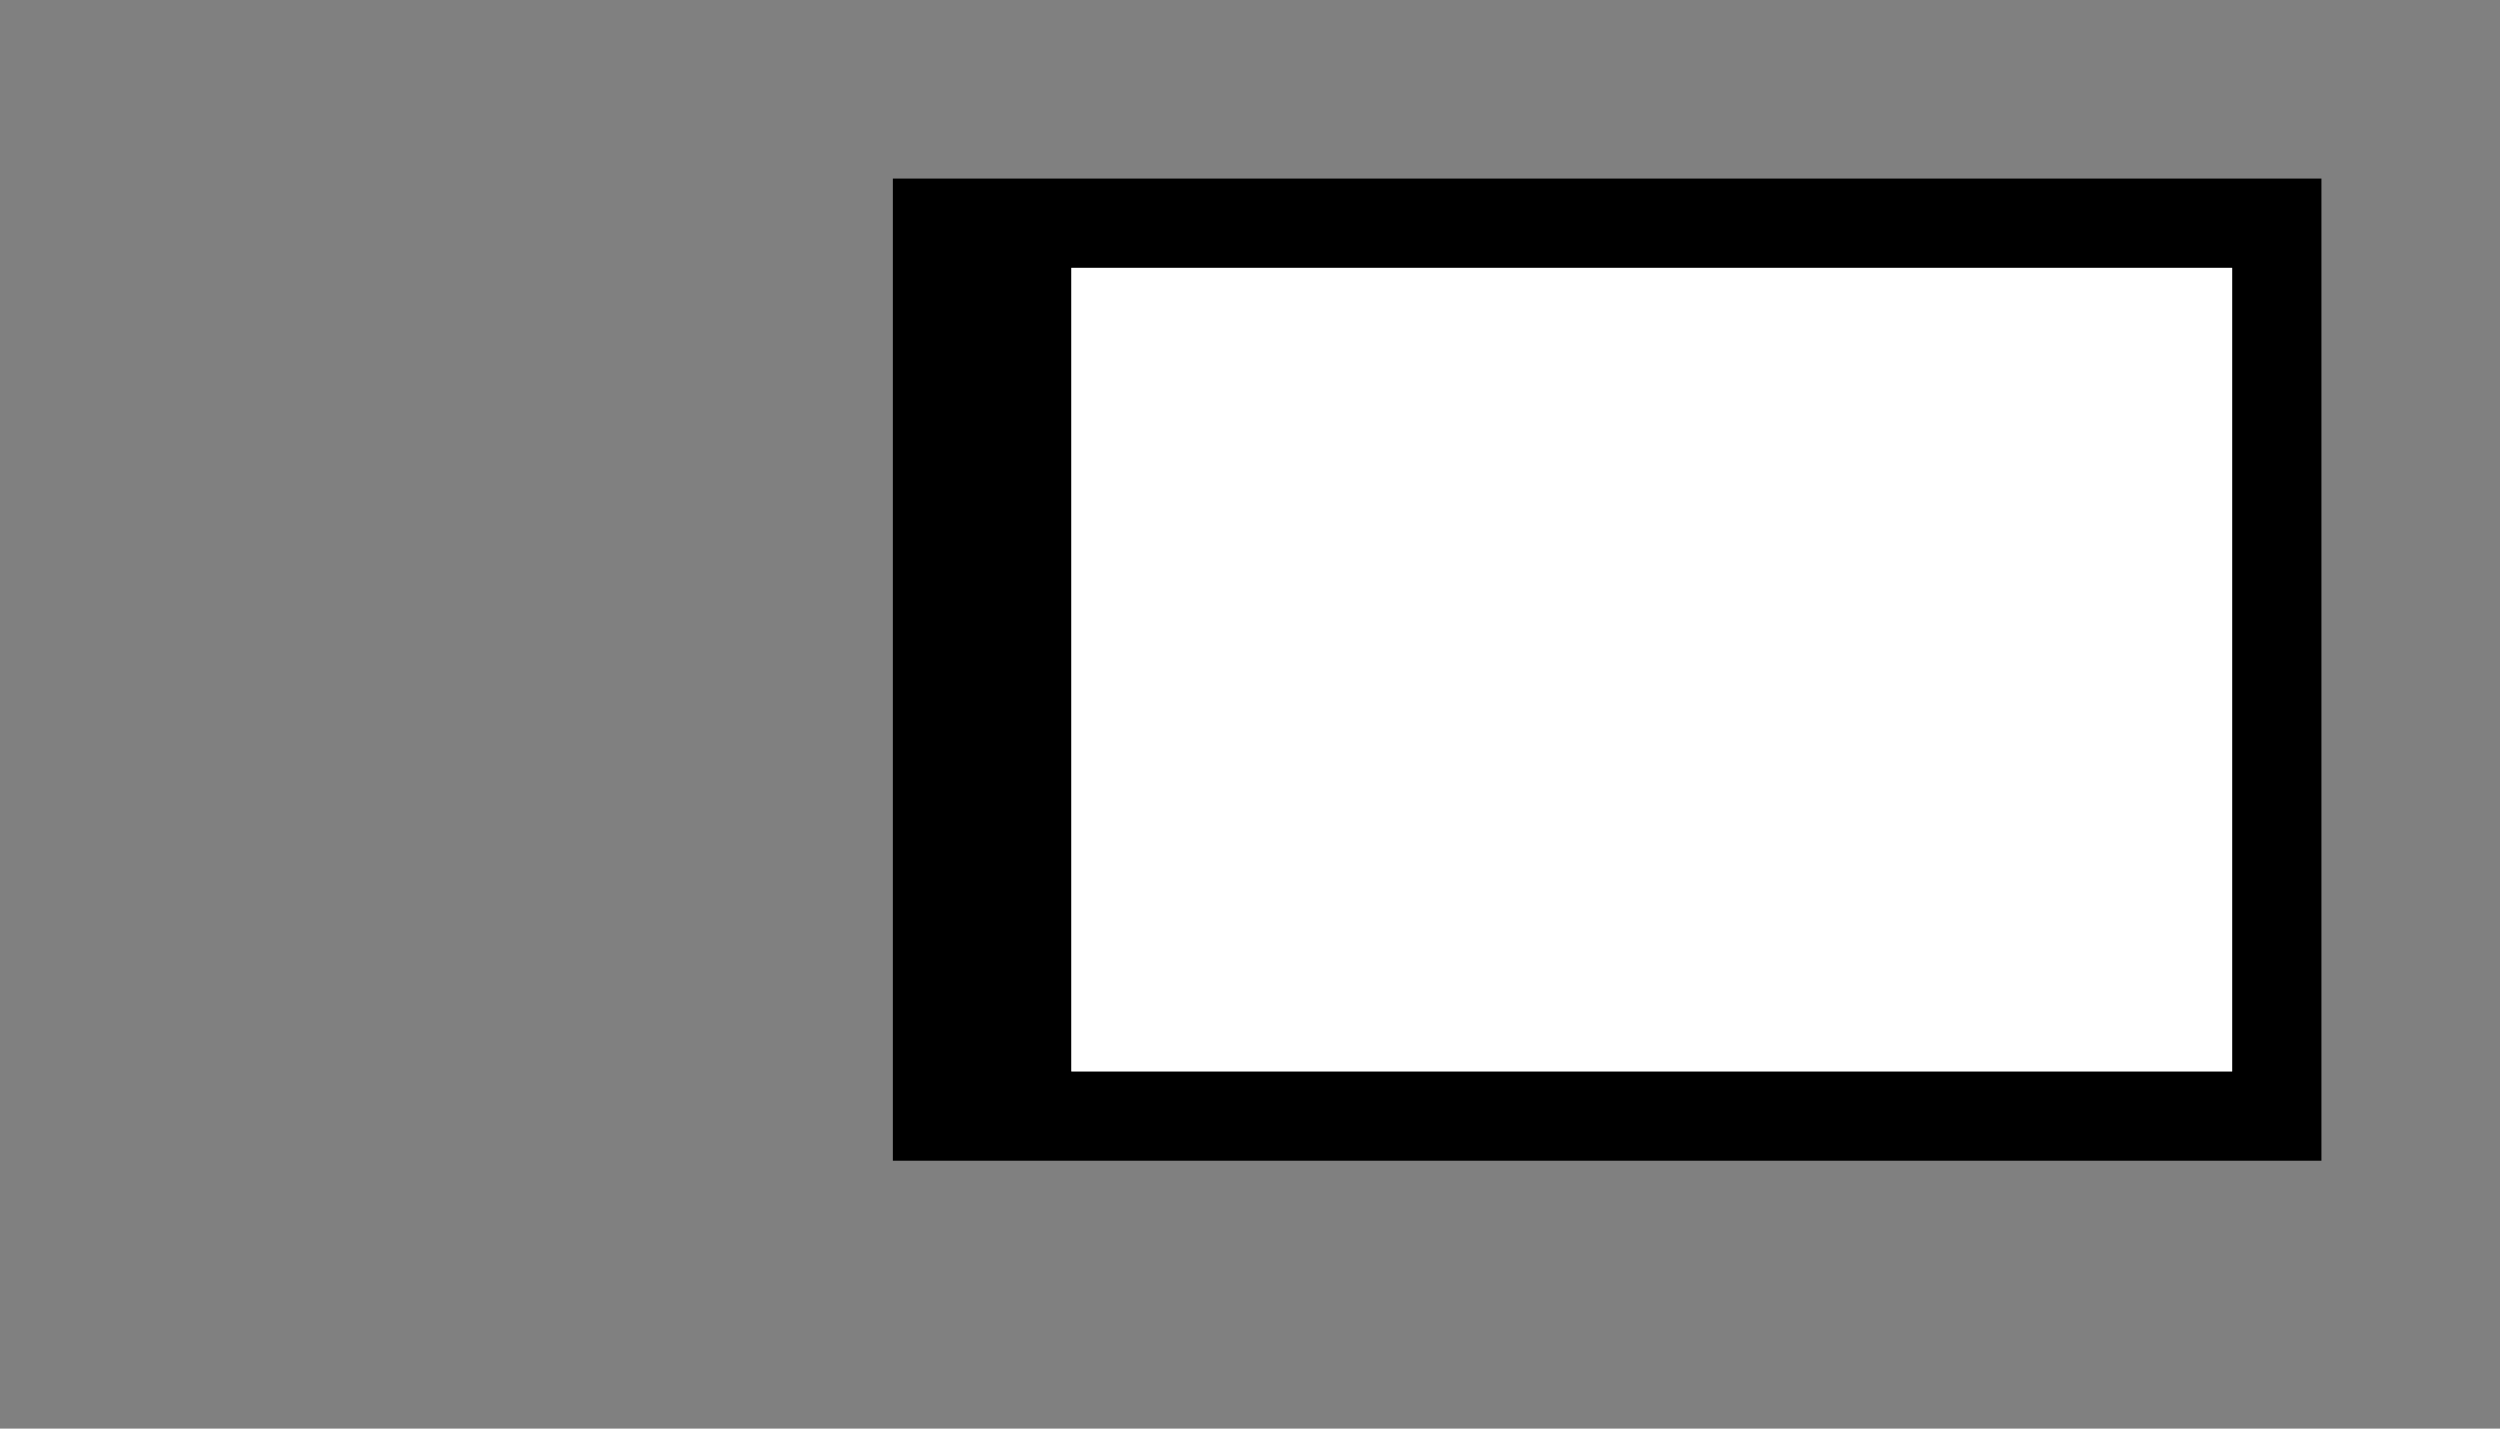 <svg xmlns="http://www.w3.org/2000/svg" width="28" height="16" viewBox="0 0 28 16">
  <rect x="0" y="0" width="28" height="16" fill="#808080" stroke="none"/>
  <g fill="none" fill-rule="evenodd" transform="translate(10 2)">
    <path fill="#000000" d="M15,11 L1.999,11 L0.999,11 L0,11 L0,10 L0,1 L0,0 L0.999,0 L16,0 L16,1 L16,10 L16,11 L15,11 L15,11 L15,11 L15,11 Z M15,1 L1.999,1 L1.999,10 L15,10 L15,1 L15,1 L15,1 L15,1 Z"/>
    <rect width="13.001" height="9" x="1.999" y="1" fill="#FFFFFF" id="card-l-fill"/>
  </g>
</svg>
